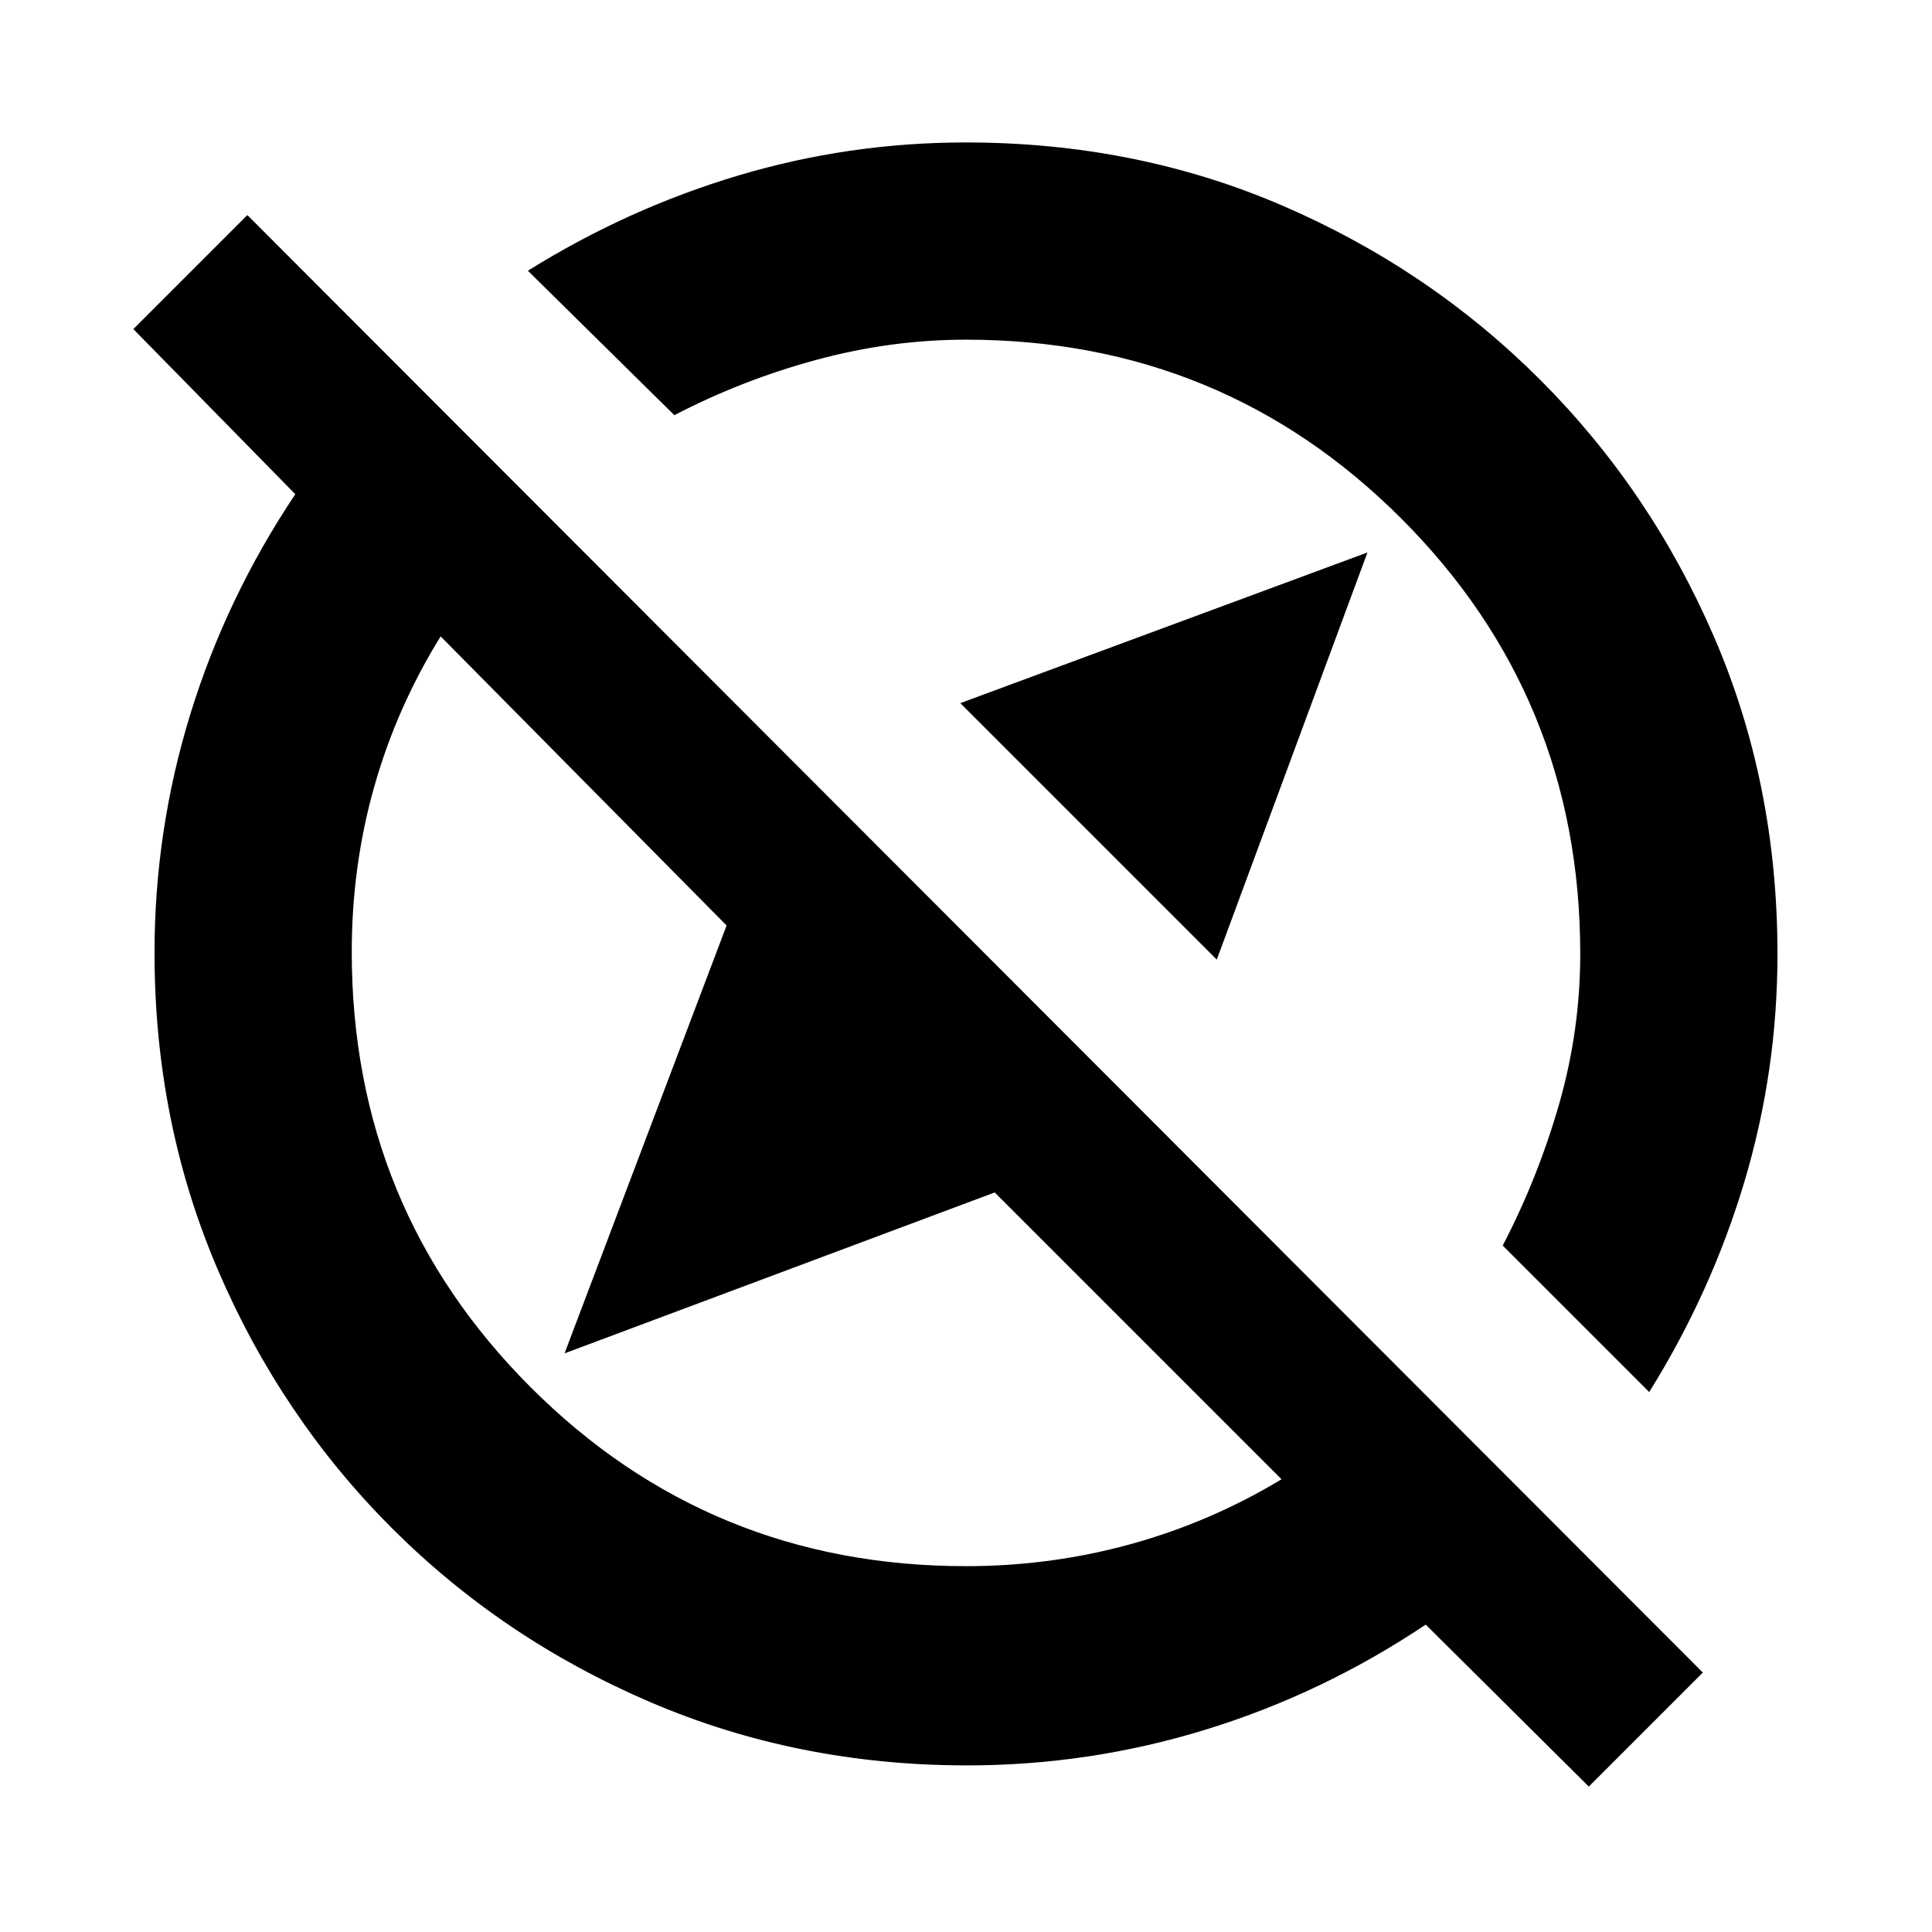 <svg xmlns="http://www.w3.org/2000/svg" height="20" viewBox="0 -960 960 960" width="20"><path d="M604.609-483.174 477.174-610.609l202.304-74.869-74.869 202.304ZM789.479-72.26l-81.044-80.478q-51.213 34.261-109.107 52.109-57.894 17.847-118.741 17.847-84.171 0-157.524-31.46-73.354-31.46-128.357-86.464-55.004-55.003-86.464-128.357-31.46-73.353-31.46-157.524 0-60.847 17.847-118.741 17.848-57.894 52.109-109.107L66.26-796.479l56.652-56.653 723.22 724.22-56.653 56.652Zm30-196.044-72.783-72.784q17.478-33.608 27.999-70.24 10.522-36.631 10.522-74.672 0-127.414-88.901-216.316Q607.414-791.217 480-791.217q-37.348 0-74.326 10.022-36.978 10.021-70.586 27.499l-72.784-71.783q49.518-30.87 104.508-47.305 54.99-16.434 113.09-16.434 84.62 0 157.504 31.46 72.885 31.46 127.888 86.464 55.004 55.003 86.464 127.888 31.46 72.884 31.46 157.504 0 58.1-16.434 113.09-16.435 54.99-47.305 104.508Zm-275.305-275.87ZM430.87-430.87ZM480-181.783q42.125 0 81.802-10.935 39.676-10.934 74.98-32.239L494.261-367.478l-213.739 79.956 80.521-212.608-142.086-143.652q-21.87 35.304-33.022 74.761-11.152 39.458-11.152 82.021 0 127.414 88.901 216.316Q352.586-181.783 480-181.783Z"/></svg>